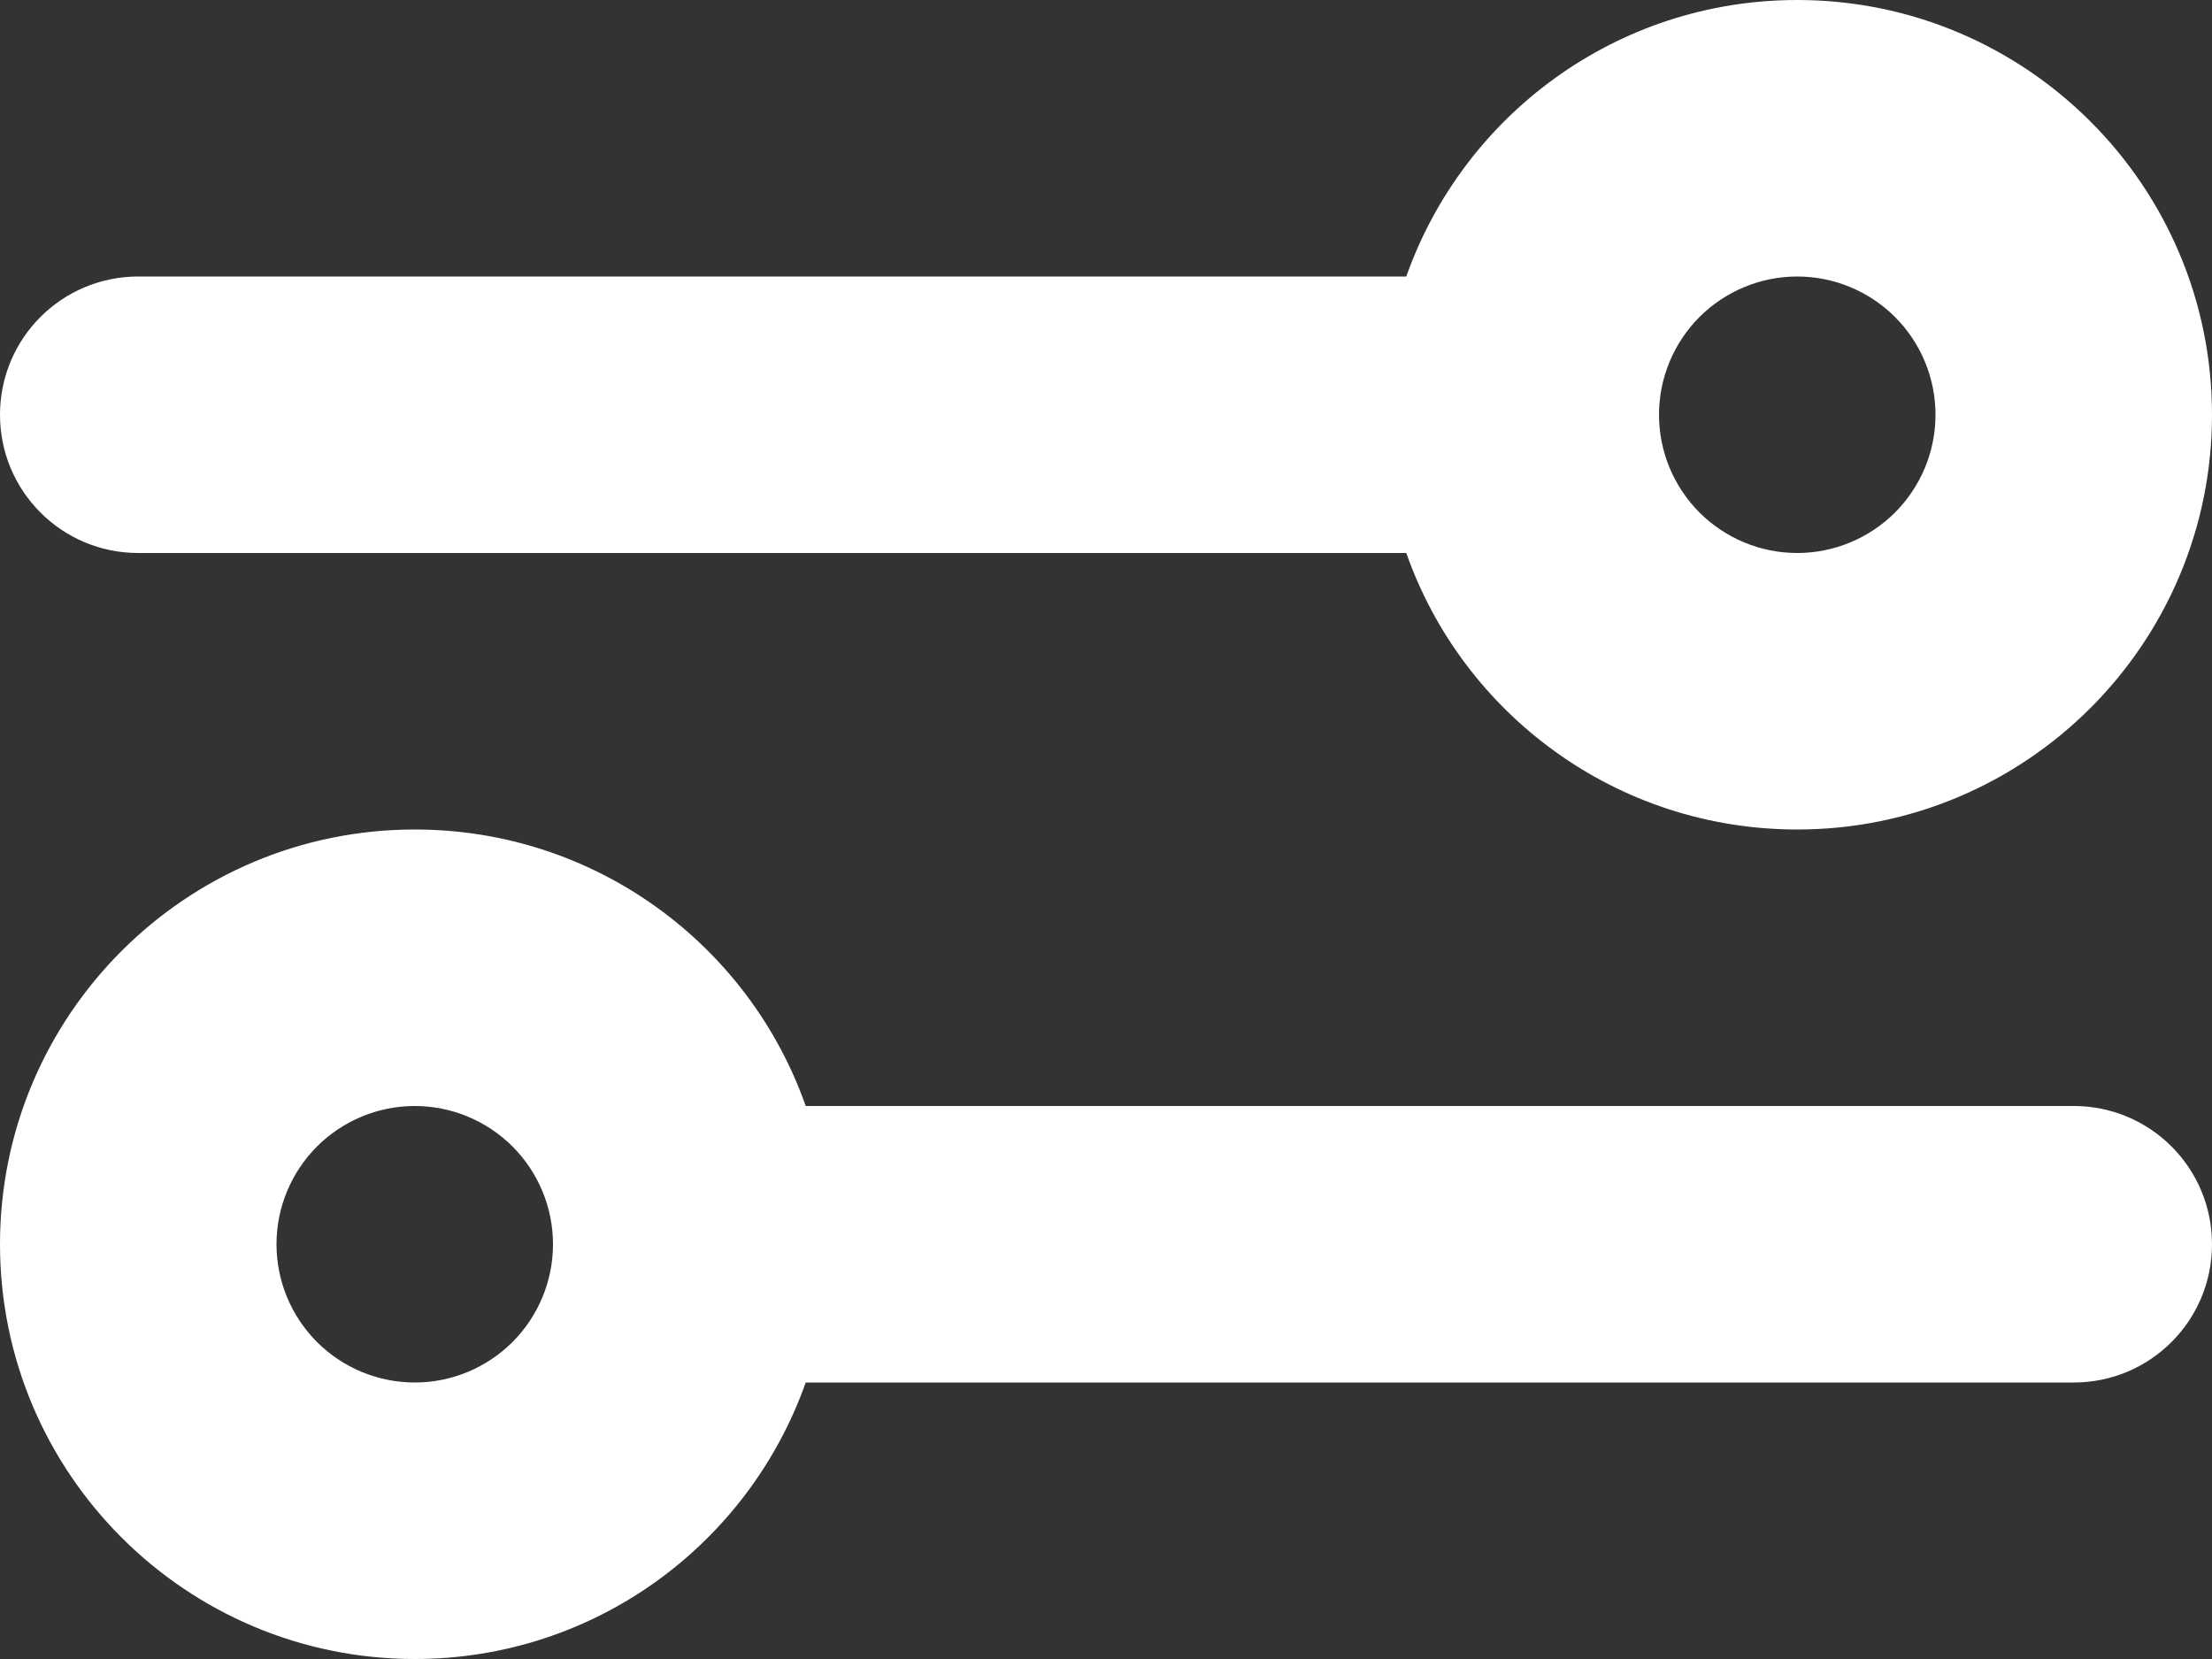 <svg width="20" height="15" viewBox="0 0 20 15" fill="none" xmlns="http://www.w3.org/2000/svg">
<rect x="0" y="0" width="20" height="15" fill="#333333" stroke="none"/>
<path d="M3.75 10C3.418 10 3.101 10.132 2.866 10.366C2.632 10.601 2.5 10.918 2.5 11.25C2.5 11.582 2.632 11.899 2.866 12.134C3.101 12.368 3.418 12.5 3.75 12.5C4.082 12.5 4.399 12.368 4.634 12.134C4.868 11.899 5 11.582 5 11.25C5 10.918 4.868 10.601 4.634 10.366C4.399 10.132 4.082 10 3.75 10ZM7.285 10H18.75C19.441 10 20 10.559 20 11.25C20 11.941 19.441 12.5 18.75 12.5H7.285C6.77 13.957 5.383 15 3.75 15C1.68 15 0 13.32 0 11.25C0 9.18 1.68 7.5 3.75 7.5C5.383 7.5 6.773 8.543 7.285 10ZM15 3.75C15 4.082 15.132 4.399 15.366 4.634C15.601 4.868 15.918 5 16.25 5C16.581 5 16.899 4.868 17.134 4.634C17.368 4.399 17.5 4.082 17.5 3.75C17.5 3.418 17.368 3.101 17.134 2.866C16.899 2.632 16.581 2.5 16.25 2.5C15.918 2.5 15.601 2.632 15.366 2.866C15.132 3.101 15 3.418 15 3.75ZM12.715 2.5C13.23 1.043 14.617 0 16.25 0C18.32 0 20 1.68 20 3.75C20 5.82 18.32 7.5 16.25 7.5C14.617 7.5 13.227 6.457 12.715 5H1.25C0.559 5 0 4.441 0 3.75C0 3.059 0.559 2.5 1.25 2.5H12.715Z" fill="white"/>
</svg>
